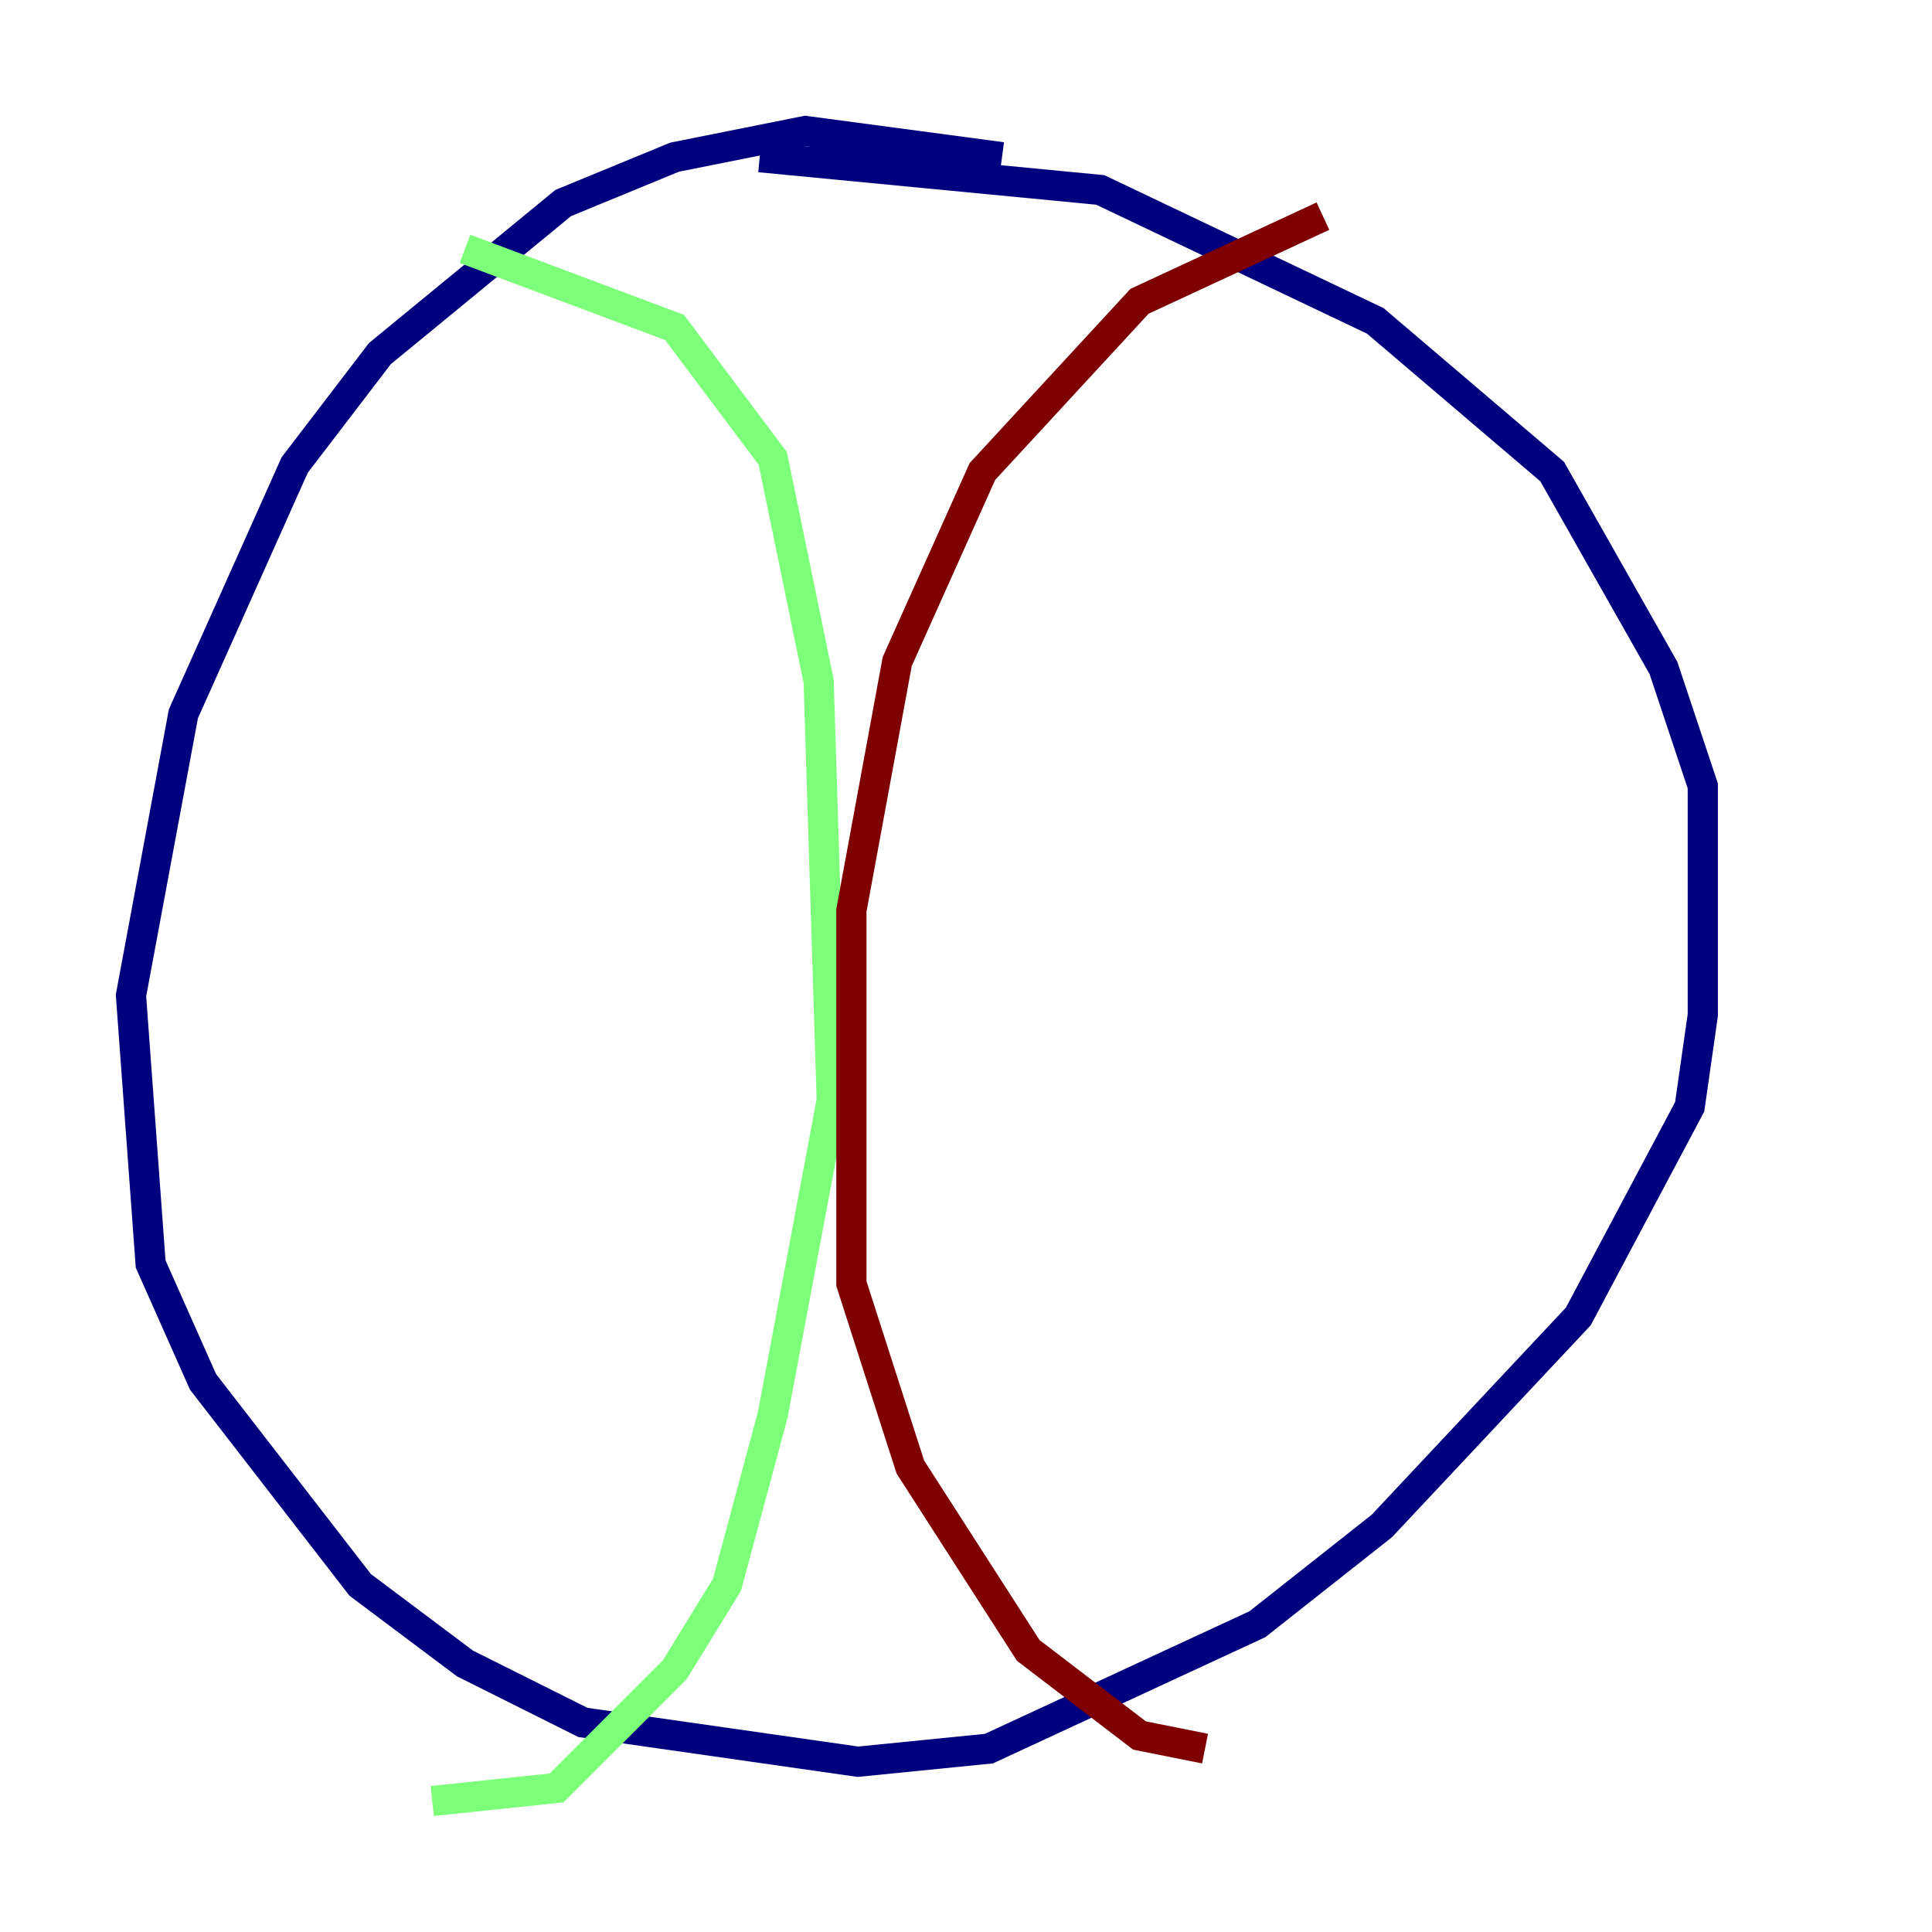 <?xml version="1.0" encoding="utf-8" ?>
<svg baseProfile="tiny" height="128" version="1.2" viewBox="0,0,128,128" width="128" xmlns="http://www.w3.org/2000/svg" xmlns:ev="http://www.w3.org/2001/xml-events" xmlns:xlink="http://www.w3.org/1999/xlink"><defs /><polyline fill="none" points="66.386,10.414 53.37,8.678 44.691,10.414 37.315,13.451 25.166,23.43 19.525,30.807 12.149,47.295 8.678,65.953 9.98,83.742 13.451,91.552 23.864,105.003 30.807,110.21 38.617,114.115 56.841,116.719 65.519,115.851 83.308,107.607 91.552,101.098 104.57,87.214 111.946,73.329 112.814,67.254 112.814,52.068 110.21,44.258 102.834,31.241 91.119,21.261 72.895,12.583 50.332,10.414" stroke="#00007f" stroke-width="2" /><polyline fill="none" points="30.807,16.488 44.691,21.695 51.2,30.373 54.237,45.125 55.105,72.895 51.2,93.722 48.163,105.003 44.691,110.644 36.881,118.454 28.637,119.322" stroke="#7cff79" stroke-width="2" /><polyline fill="none" points="87.647,14.319 75.498,19.959 65.085,31.241 59.444,43.824 56.407,60.312 56.407,85.044 60.312,97.193 68.122,109.342 75.498,114.983 79.837,115.851" stroke="#7f0000" stroke-width="2" /></svg>
